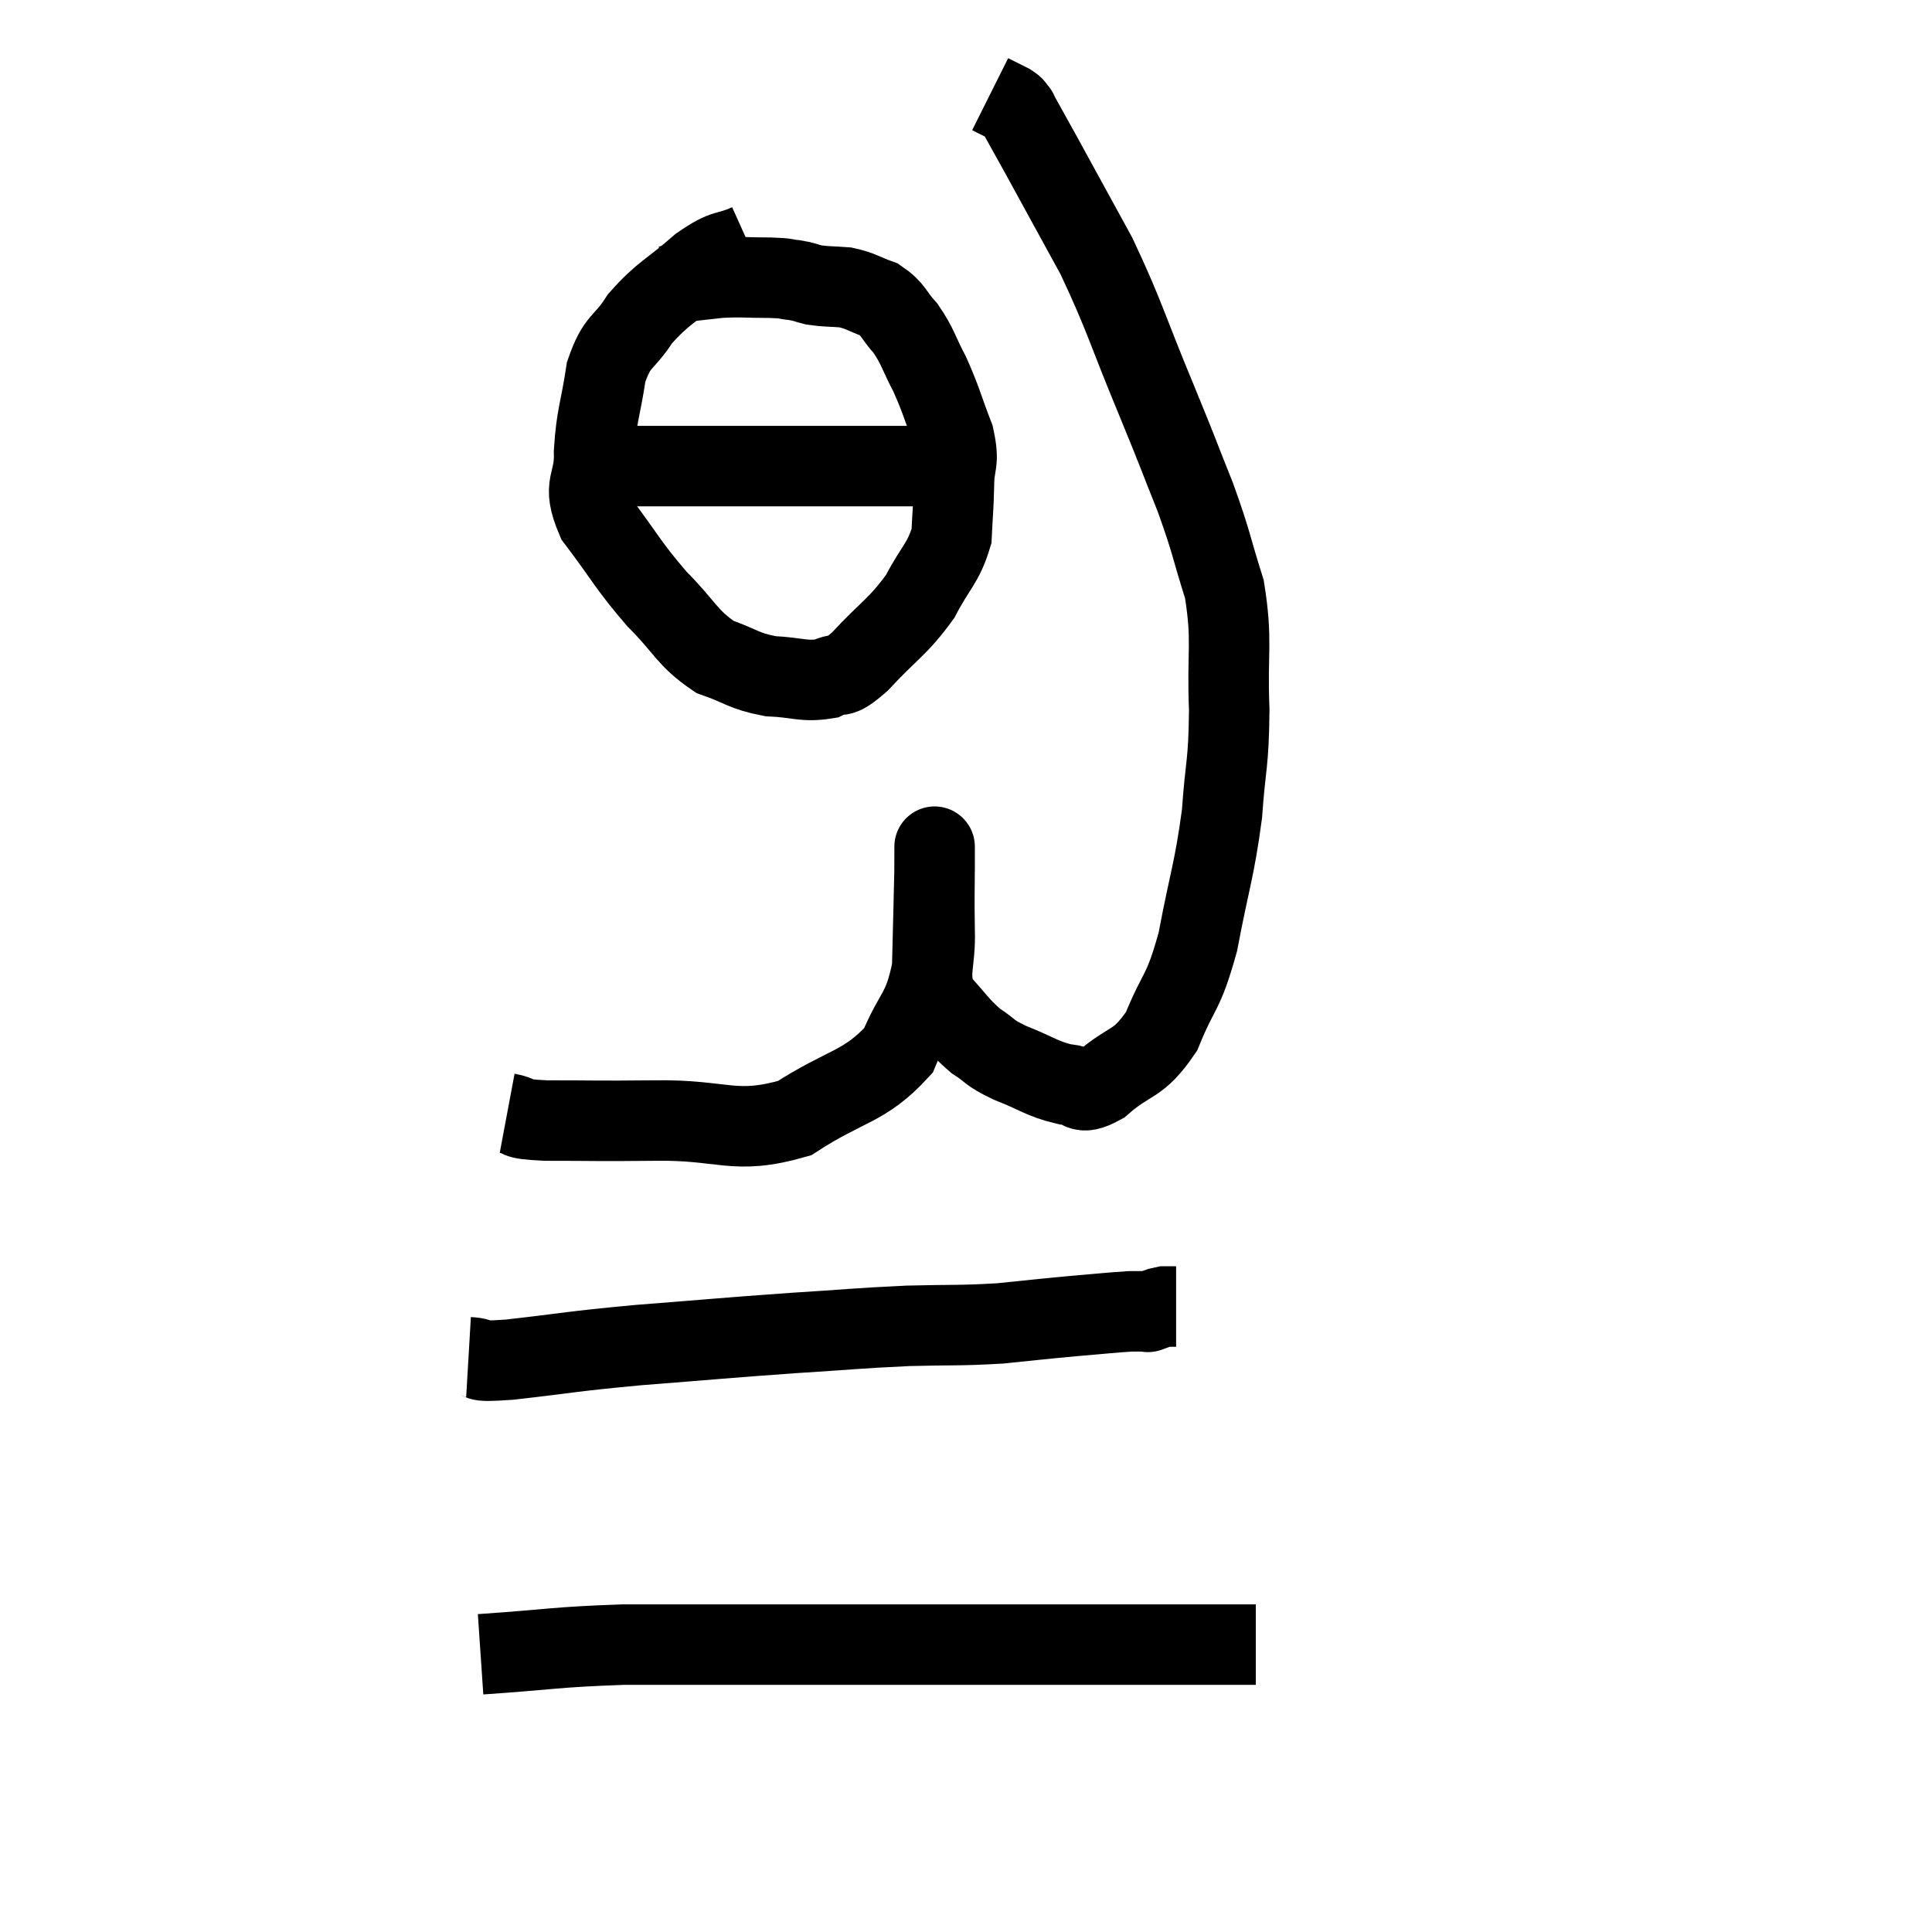 <svg width="48" height="48" viewBox="0 0 48 48" xmlns="http://www.w3.org/2000/svg"><path d="M 12.6 27.66 C 13.08 27.75, 12.645 27.795, 13.56 27.84 C 14.91 27.84, 14.715 27.855, 16.26 27.84 C 18 27.81, 18.225 28.215, 19.74 27.78 C 21.03 26.94, 21.465 27.03, 22.32 26.1 C 22.74 25.08, 22.935 25.185, 23.16 24.06 C 23.19 22.83, 23.205 22.305, 23.22 21.6 C 23.22 21.42, 23.22 21.33, 23.22 21.24 C 23.22 21.24, 23.22 21.24, 23.22 21.24 C 23.22 21.24, 23.22 20.775, 23.22 21.24 C 23.22 22.17, 23.205 22.2, 23.22 23.1 C 23.25 23.97, 23.025 24.15, 23.28 24.84 C 23.76 25.35, 23.79 25.47, 24.24 25.86 C 24.66 26.13, 24.525 26.13, 25.08 26.4 C 25.77 26.67, 25.89 26.805, 26.46 26.94 C 26.91 26.94, 26.76 27.27, 27.36 26.94 C 28.11 26.28, 28.26 26.505, 28.86 25.62 C 29.31 24.51, 29.385 24.75, 29.76 23.4 C 30.06 21.81, 30.165 21.66, 30.36 20.22 C 30.45 18.93, 30.525 19.035, 30.54 17.64 C 30.48 16.14, 30.63 15.96, 30.42 14.64 C 30.06 13.5, 30.12 13.53, 29.7 12.36 C 29.22 11.16, 29.355 11.46, 28.74 9.96 C 27.99 8.16, 27.96 7.89, 27.24 6.36 C 26.55 5.1, 26.355 4.74, 25.86 3.84 C 25.56 3.3, 25.41 3.03, 25.26 2.76 C 25.26 2.76, 25.305 2.805, 25.26 2.76 C 25.17 2.67, 25.245 2.685, 25.08 2.58 L 24.6 2.34" fill="none" stroke="black" stroke-width="2"></path><path d="M 18.6 6.06 C 18 6.33, 18.075 6.135, 17.4 6.6 C 16.65 7.26, 16.485 7.26, 15.9 7.92 C 15.48 8.58, 15.345 8.415, 15.06 9.24 C 14.91 10.23, 14.82 10.305, 14.76 11.22 C 14.79 12.06, 14.43 11.985, 14.82 12.9 C 15.57 13.89, 15.585 14.025, 16.32 14.88 C 17.04 15.6, 17.055 15.84, 17.76 16.32 C 18.45 16.56, 18.45 16.665, 19.14 16.8 C 19.83 16.83, 19.965 16.95, 20.52 16.86 C 20.94 16.65, 20.775 16.95, 21.36 16.44 C 22.11 15.63, 22.29 15.6, 22.86 14.82 C 23.25 14.07, 23.43 14.01, 23.64 13.32 C 23.67 12.69, 23.685 12.675, 23.7 12.06 C 23.7 11.46, 23.85 11.55, 23.7 10.86 C 23.4 10.08, 23.4 9.975, 23.1 9.3 C 22.8 8.73, 22.815 8.625, 22.5 8.16 C 22.17 7.8, 22.215 7.695, 21.84 7.44 C 21.42 7.29, 21.405 7.23, 21 7.14 C 20.61 7.11, 20.535 7.125, 20.22 7.08 C 19.98 7.02, 20.01 7.005, 19.74 6.96 C 19.44 6.93, 19.605 6.915, 19.14 6.9 C 18.51 6.9, 18.45 6.87, 17.88 6.9 C 17.37 6.96, 17.16 6.975, 16.86 7.02 C 16.77 7.05, 16.725 7.065, 16.68 7.08 L 16.68 7.08" fill="none" stroke="black" stroke-width="2"></path><path d="M 14.4 11.4 C 14.79 11.49, 14.37 11.535, 15.18 11.58 C 16.41 11.58, 16.575 11.58, 17.64 11.58 C 18.54 11.58, 18.555 11.58, 19.44 11.58 C 20.31 11.58, 20.46 11.58, 21.18 11.58 C 21.75 11.58, 21.84 11.58, 22.32 11.58 C 22.71 11.58, 22.785 11.58, 23.1 11.58 C 23.34 11.58, 23.43 11.58, 23.58 11.58 L 23.7 11.58" fill="none" stroke="black" stroke-width="2"></path><path d="M 11.64 33.72 C 12.15 33.75, 11.61 33.855, 12.66 33.78 C 14.25 33.6, 14.085 33.585, 15.84 33.42 C 17.76 33.27, 18 33.24, 19.68 33.12 C 21.12 33.03, 21.27 33, 22.56 32.94 C 23.7 32.91, 23.82 32.94, 24.84 32.88 C 25.74 32.79, 25.83 32.775, 26.64 32.7 C 27.36 32.64, 27.6 32.61, 28.08 32.58 C 28.32 32.58, 28.44 32.58, 28.56 32.58 C 28.56 32.58, 28.47 32.61, 28.56 32.58 C 28.74 32.52, 28.755 32.49, 28.92 32.46 C 29.07 32.46, 29.145 32.46, 29.22 32.46 L 29.22 32.46" fill="none" stroke="black" stroke-width="2"></path><path d="M 11.94 41.1 C 13.71 40.98, 13.755 40.92, 15.48 40.86 C 17.16 40.86, 17.235 40.86, 18.84 40.86 C 20.37 40.86, 20.31 40.86, 21.9 40.86 C 23.55 40.86, 23.685 40.86, 25.2 40.86 C 26.58 40.86, 26.85 40.86, 27.96 40.86 C 28.8 40.86, 28.95 40.86, 29.64 40.86 C 30.18 40.86, 30.33 40.86, 30.72 40.86 C 30.96 40.86, 31.08 40.86, 31.2 40.86 L 31.2 40.86" fill="none" stroke="black" stroke-width="2"></path></svg>